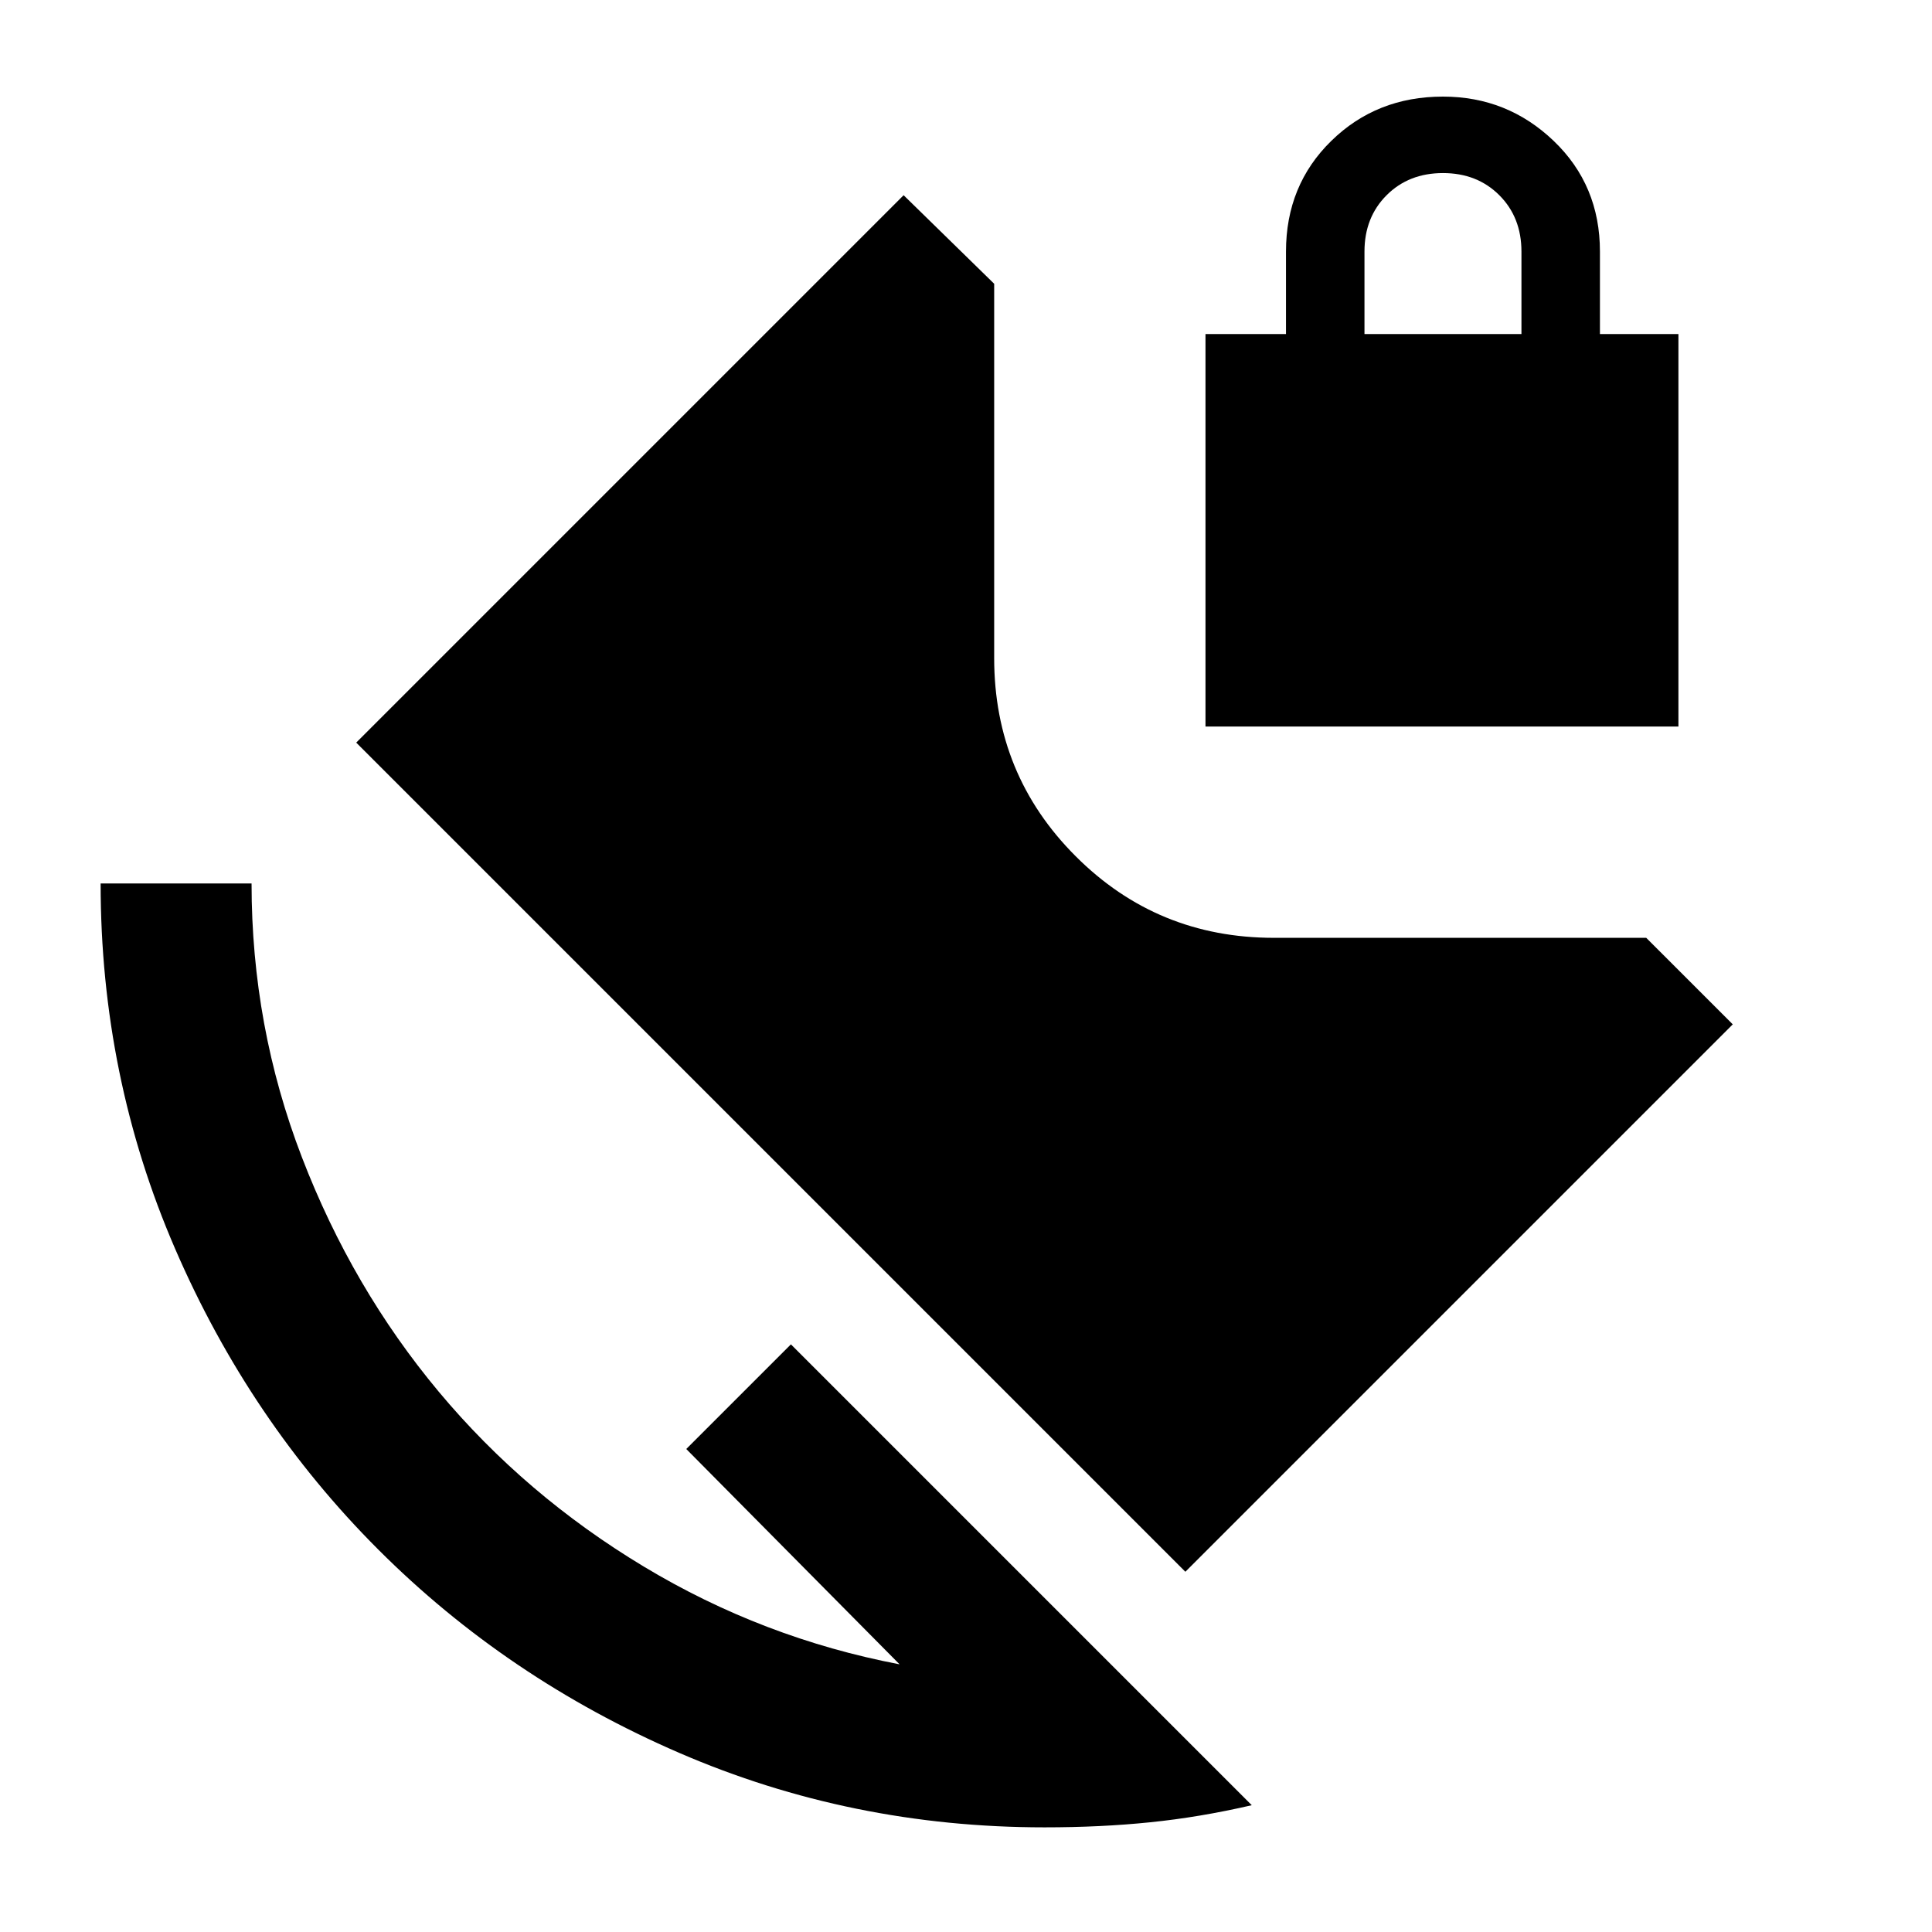 <svg xmlns="http://www.w3.org/2000/svg" height="24" width="24"><path d="M12.975 22.7Q10.575 22.7 8.438 21.775Q6.3 20.85 4.7 19.25Q3.1 17.65 2.175 15.512Q1.25 13.375 1.25 10.975H3.125Q3.125 12.75 3.75 14.375Q4.375 16 5.45 17.288Q6.525 18.575 8 19.462Q9.475 20.35 11.175 20.675L8.525 18L9.825 16.7L15.55 22.425Q14.9 22.575 14.288 22.637Q13.675 22.7 12.975 22.7ZM14.975 9.025V4.15H15.975V3.125Q15.975 2.3 16.538 1.75Q17.1 1.2 17.925 1.2Q18.725 1.2 19.3 1.75Q19.875 2.3 19.875 3.125V4.15H20.85V9.025ZM16.95 4.15H18.9V3.125Q18.9 2.7 18.625 2.425Q18.35 2.15 17.925 2.15Q17.5 2.15 17.225 2.425Q16.95 2.7 16.95 3.125ZM14.725 19.525 4.425 9.225 11.225 2.425 12.35 3.525V8.175Q12.35 9.625 13.363 10.637Q14.375 11.65 15.825 11.65H20.45L21.525 12.725Z"/></svg>